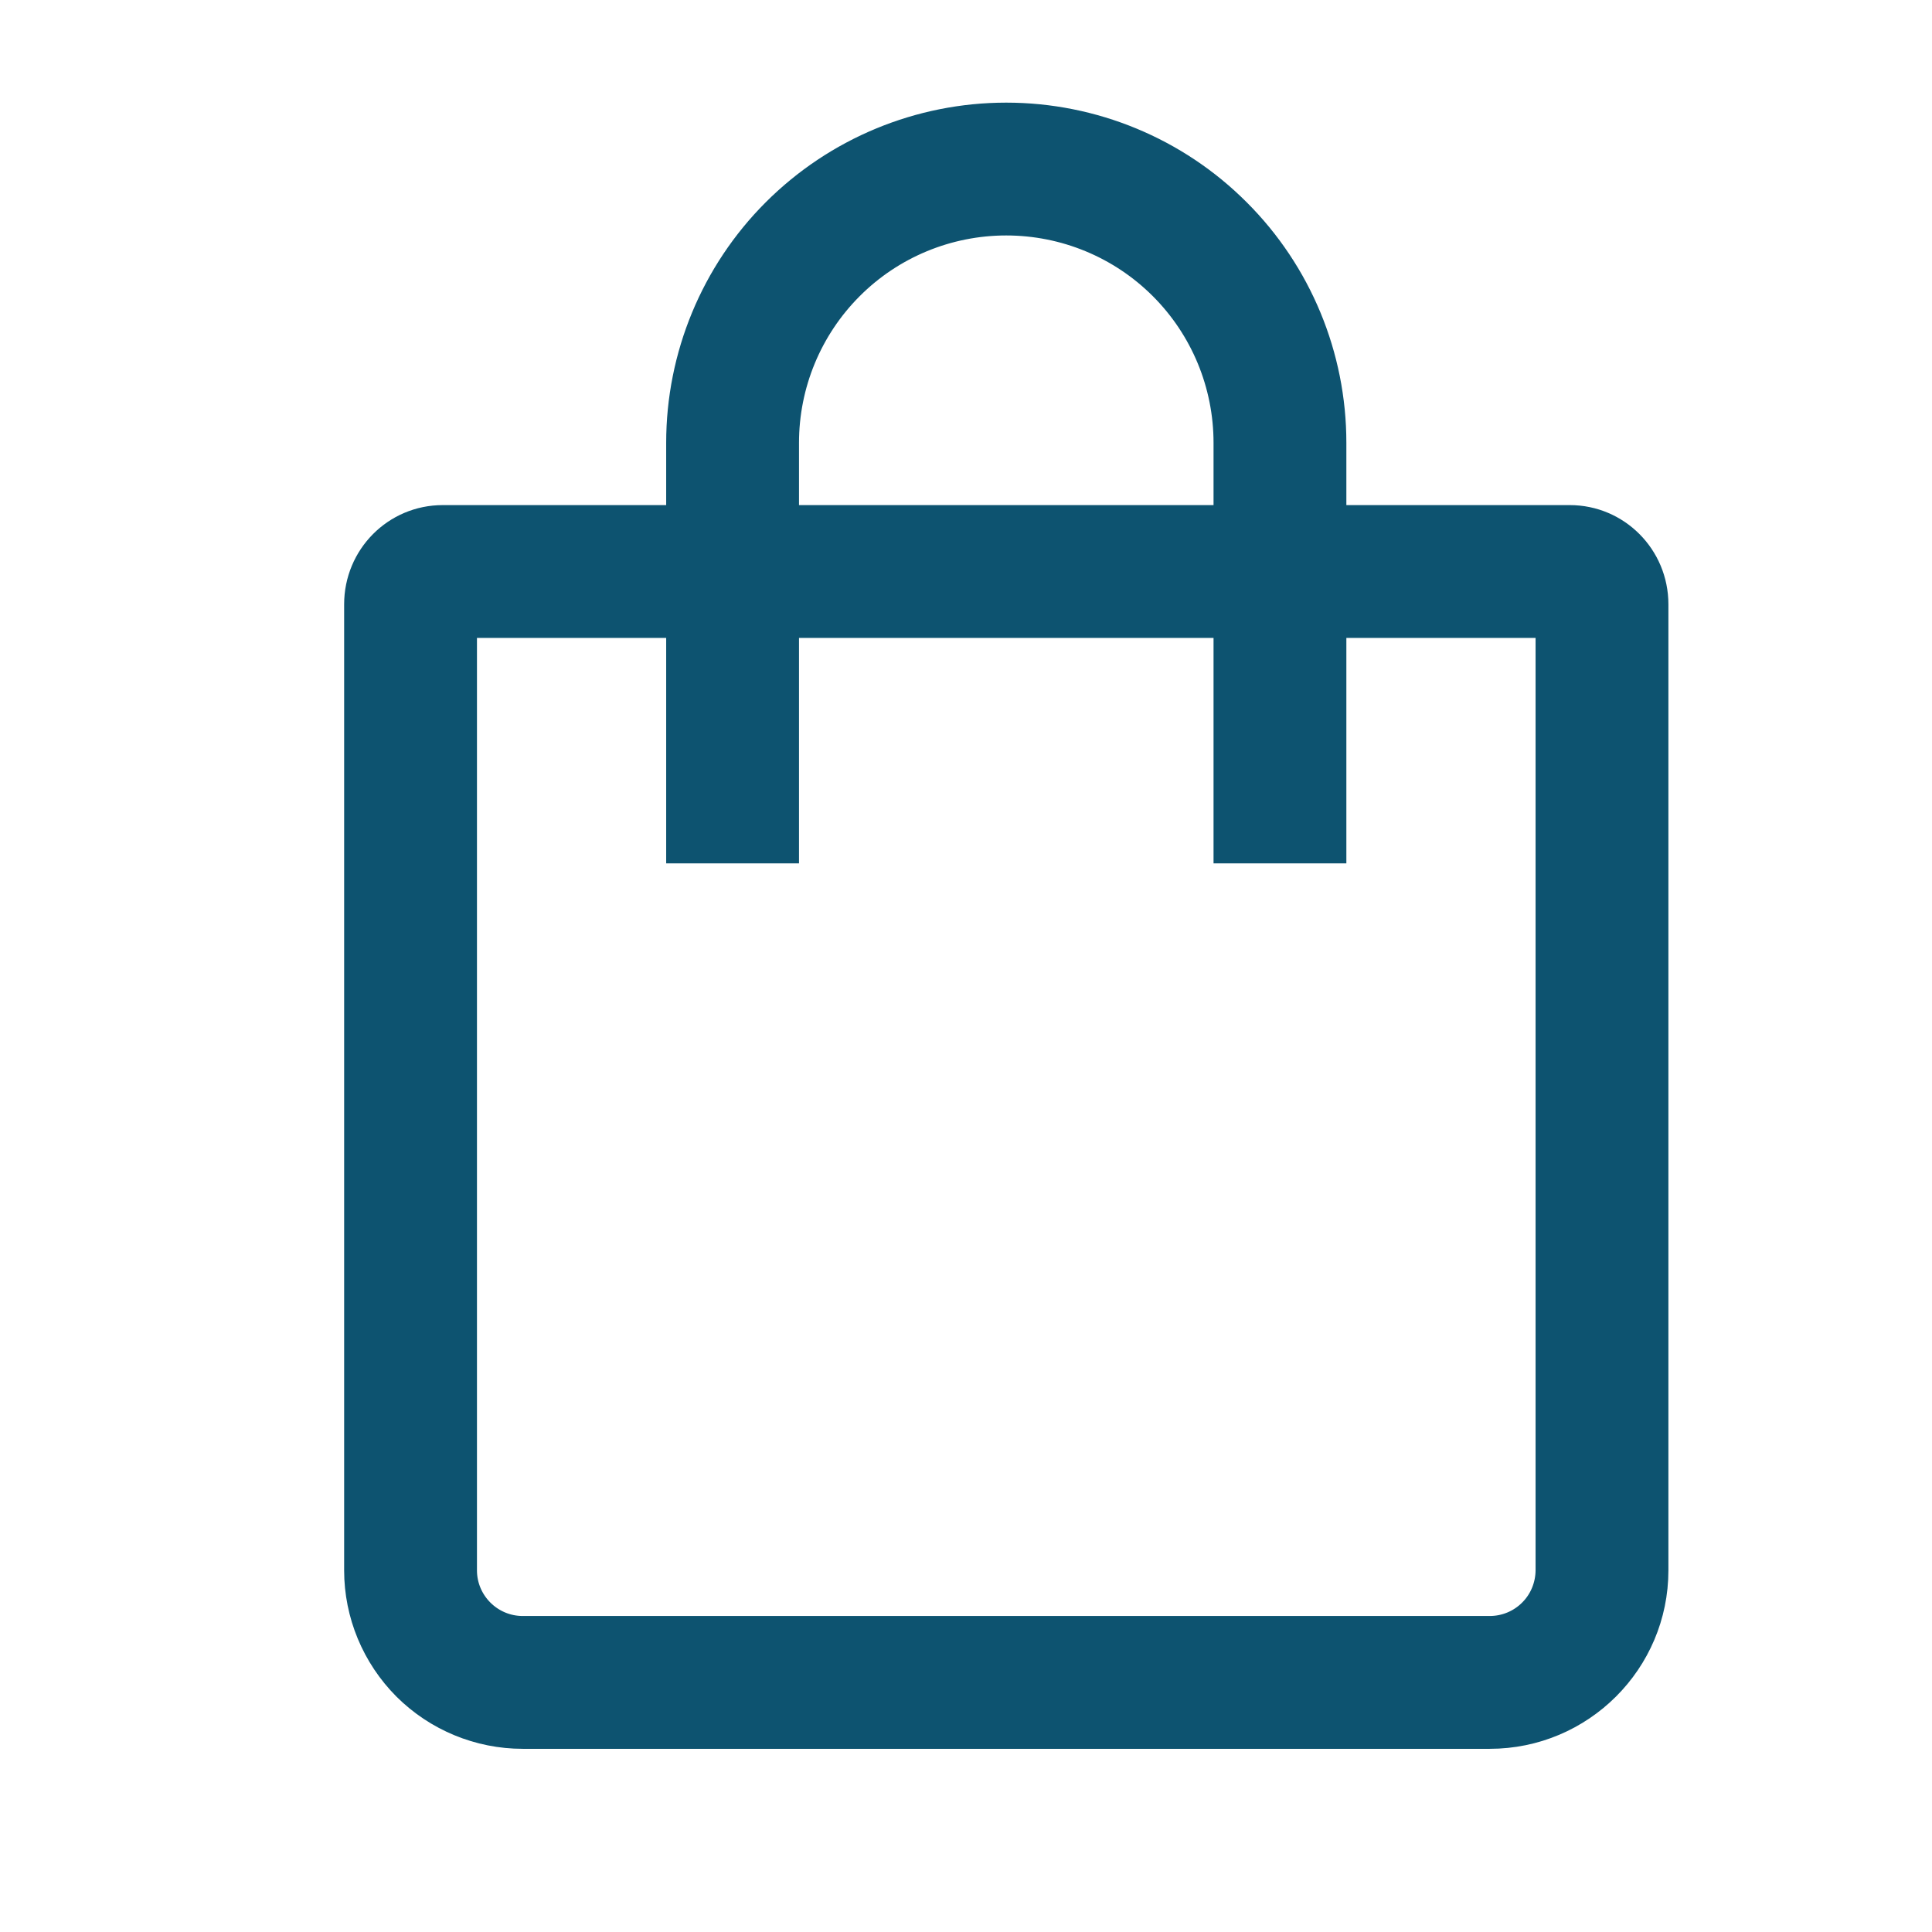 <svg width="16" height="16" viewBox="0 0 16 16" fill="currentColor" xmlns="http://www.w3.org/2000/svg">
<g id="state=outline">
<path id="Vector" d="M2.95 13.005L2.95 13.005C2.95 13.371 3.096 13.721 3.354 13.98C3.613 14.238 3.964 14.383 4.329 14.383H12.337C13.098 14.383 13.717 13.766 13.717 13.005V5.005C13.717 4.605 13.396 4.283 13 4.283H11.05V3.667C11.05 2.946 10.764 2.255 10.254 1.746C9.745 1.236 9.054 0.95 8.333 0.95C7.613 0.95 6.922 1.236 6.412 1.746C5.903 2.255 5.617 2.946 5.617 3.667V4.283H3.667C3.269 4.283 2.95 4.606 2.95 5.005L2.95 13.005ZM11 7.05H11.05V7V5.183H12.817V13.005C12.816 13.132 12.766 13.254 12.676 13.343C12.586 13.433 12.464 13.483 12.337 13.483H4.329C4.065 13.483 3.85 13.268 3.85 13.005V5.183H5.617V7V7.05H5.667H6.467H6.517V7V5.183H10.15V7V7.05H10.2H11ZM10.15 3.667V4.283H6.517V3.667C6.517 3.185 6.708 2.723 7.049 2.382C7.389 2.041 7.852 1.85 8.333 1.85C8.815 1.85 9.277 2.041 9.618 2.382C9.959 2.723 10.15 3.185 10.15 3.667Z" fill="#0d5370" stroke="#0d5370" stroke-width="0.2"/>
</g>
</svg>
